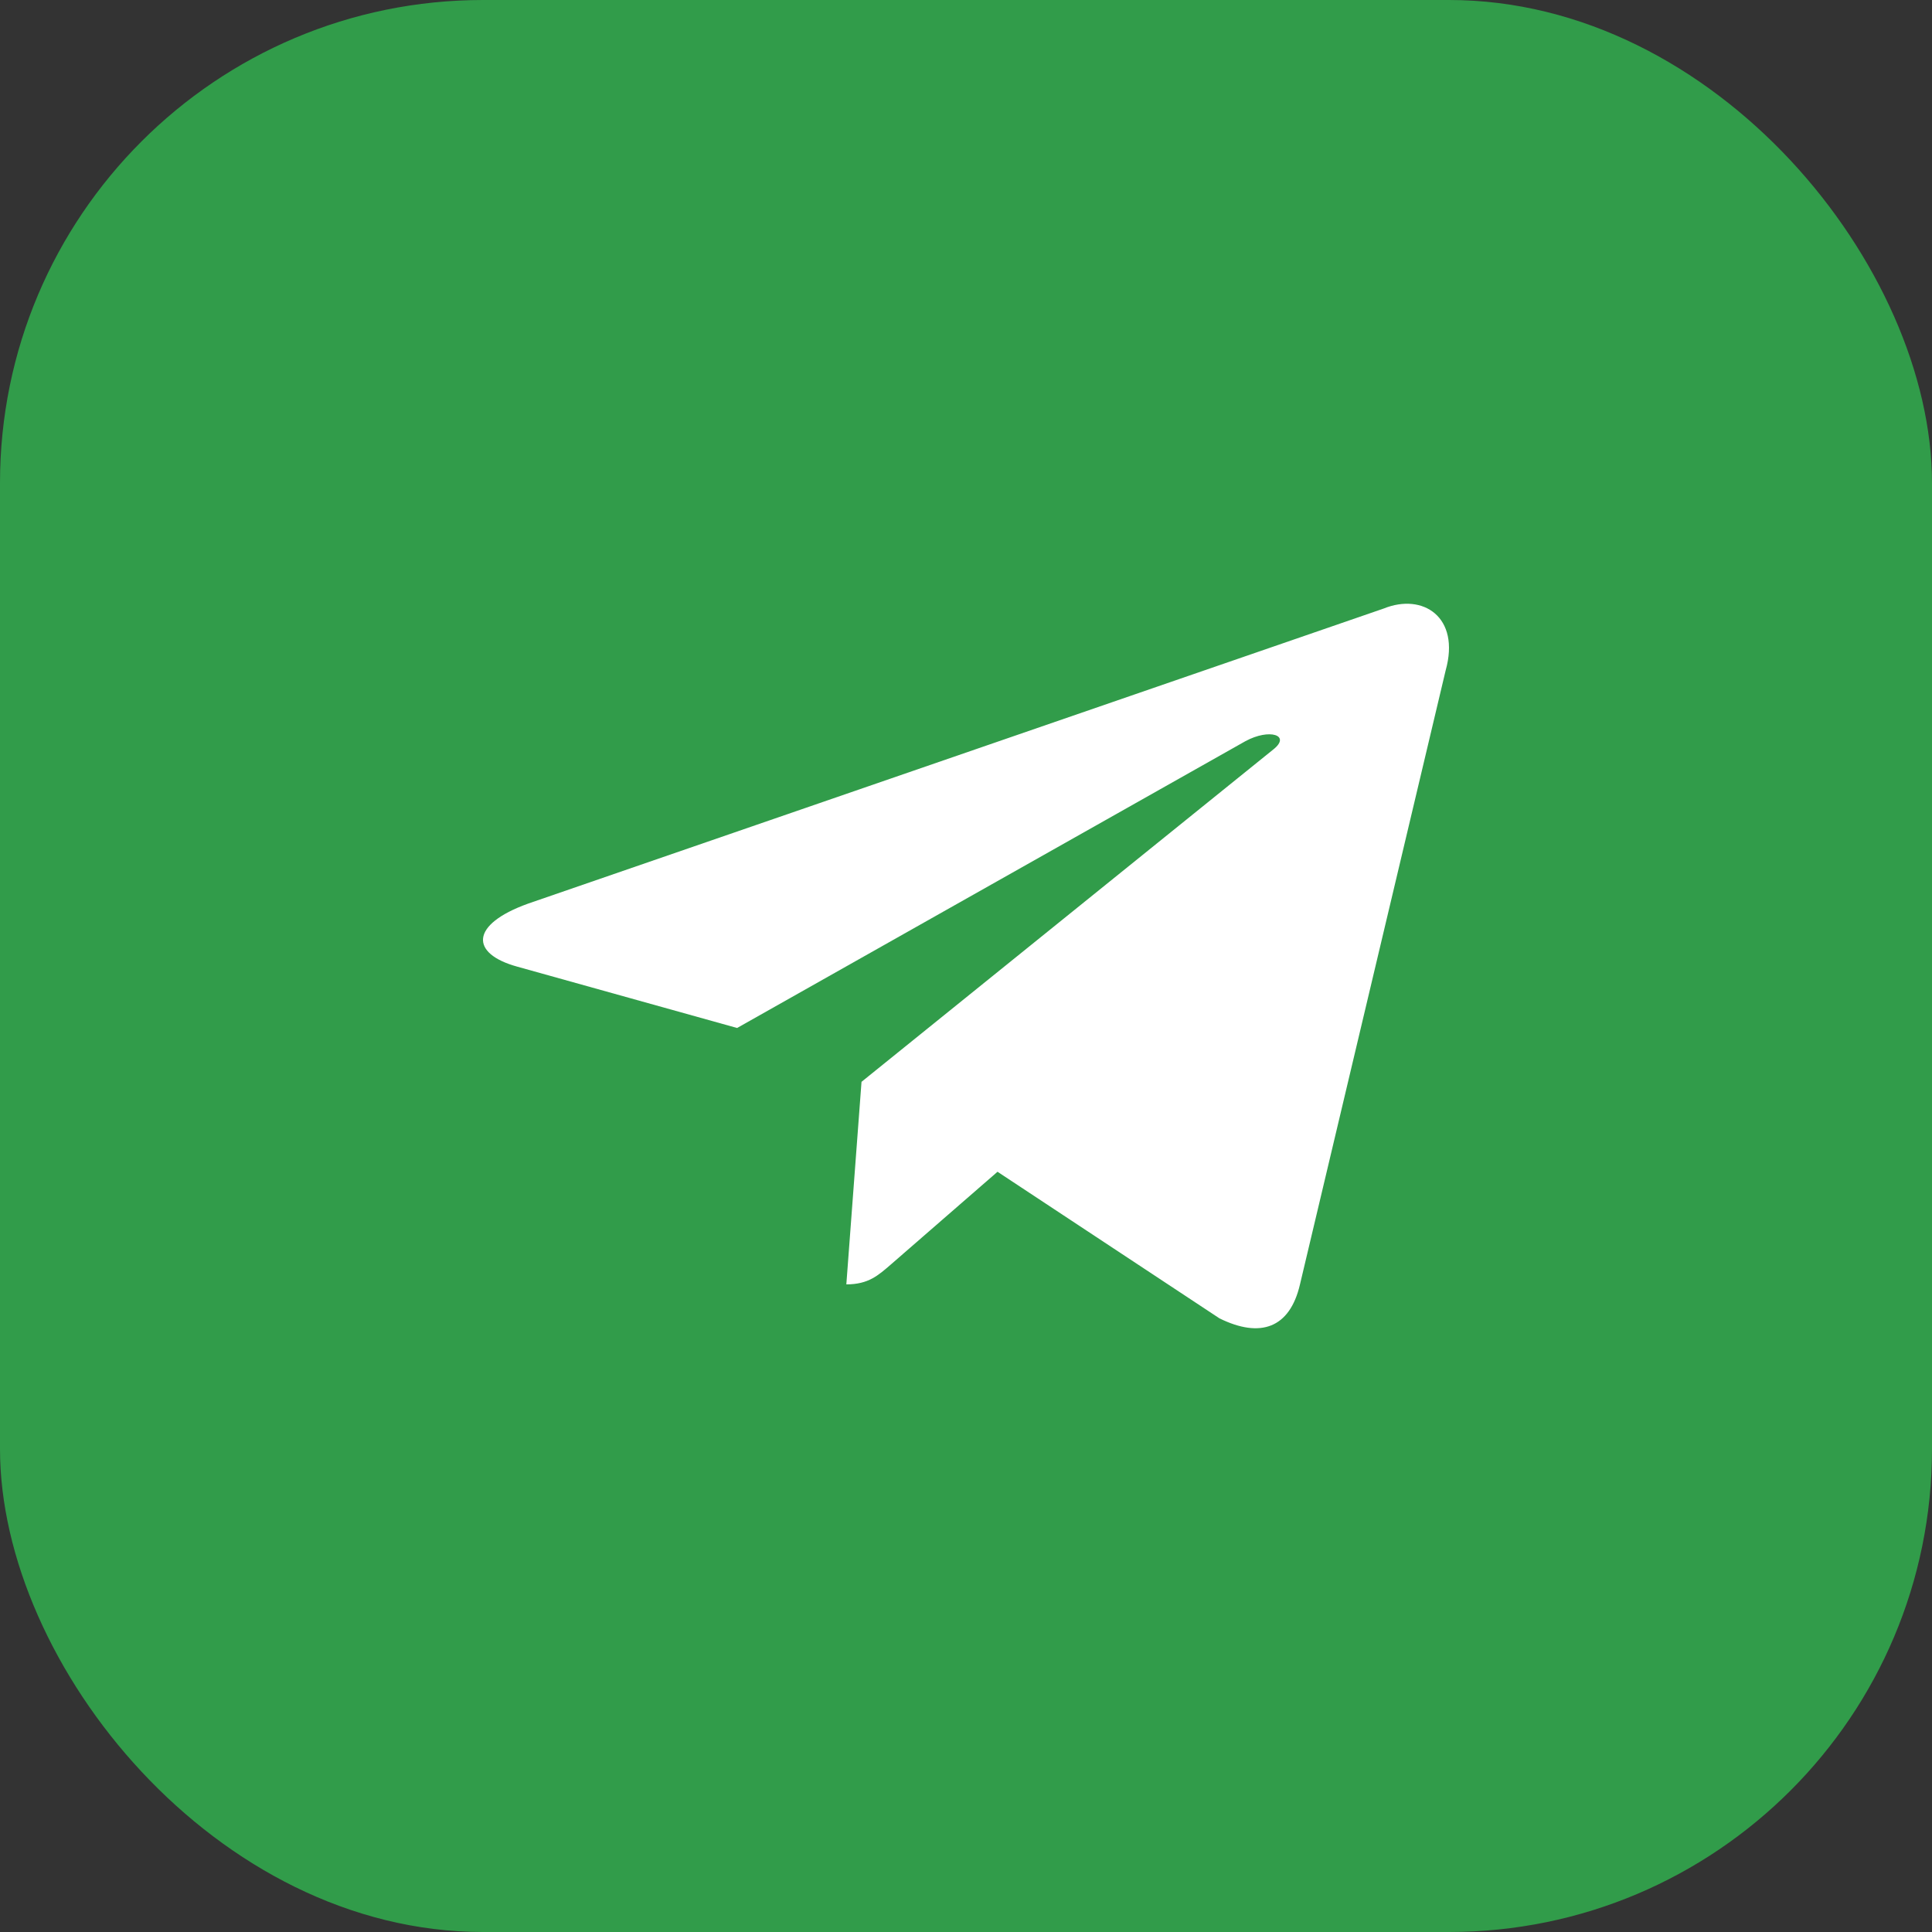 <svg width="48" height="48" viewBox="0 0 48 48" fill="none" xmlns="http://www.w3.org/2000/svg">
<rect x="0" y="0" width="48" height="48" fill="#333333" stroke="none"/>
<rect width="48" height="48" rx="12" fill="#319C4A"/>
<path d="M34.38 15.118L13.121 22.45C11.67 22.971 11.678 23.695 12.854 24.017L18.313 25.54L30.941 18.415C31.538 18.09 32.084 18.265 31.635 18.62L21.404 26.878H21.401L21.404 26.879L21.027 31.91C21.579 31.91 21.822 31.684 22.132 31.417L24.783 29.112L30.297 32.754C31.314 33.255 32.044 32.998 32.297 31.913L35.917 16.656C36.288 15.328 35.35 14.726 34.38 15.118Z" fill="white"/>
</svg>
